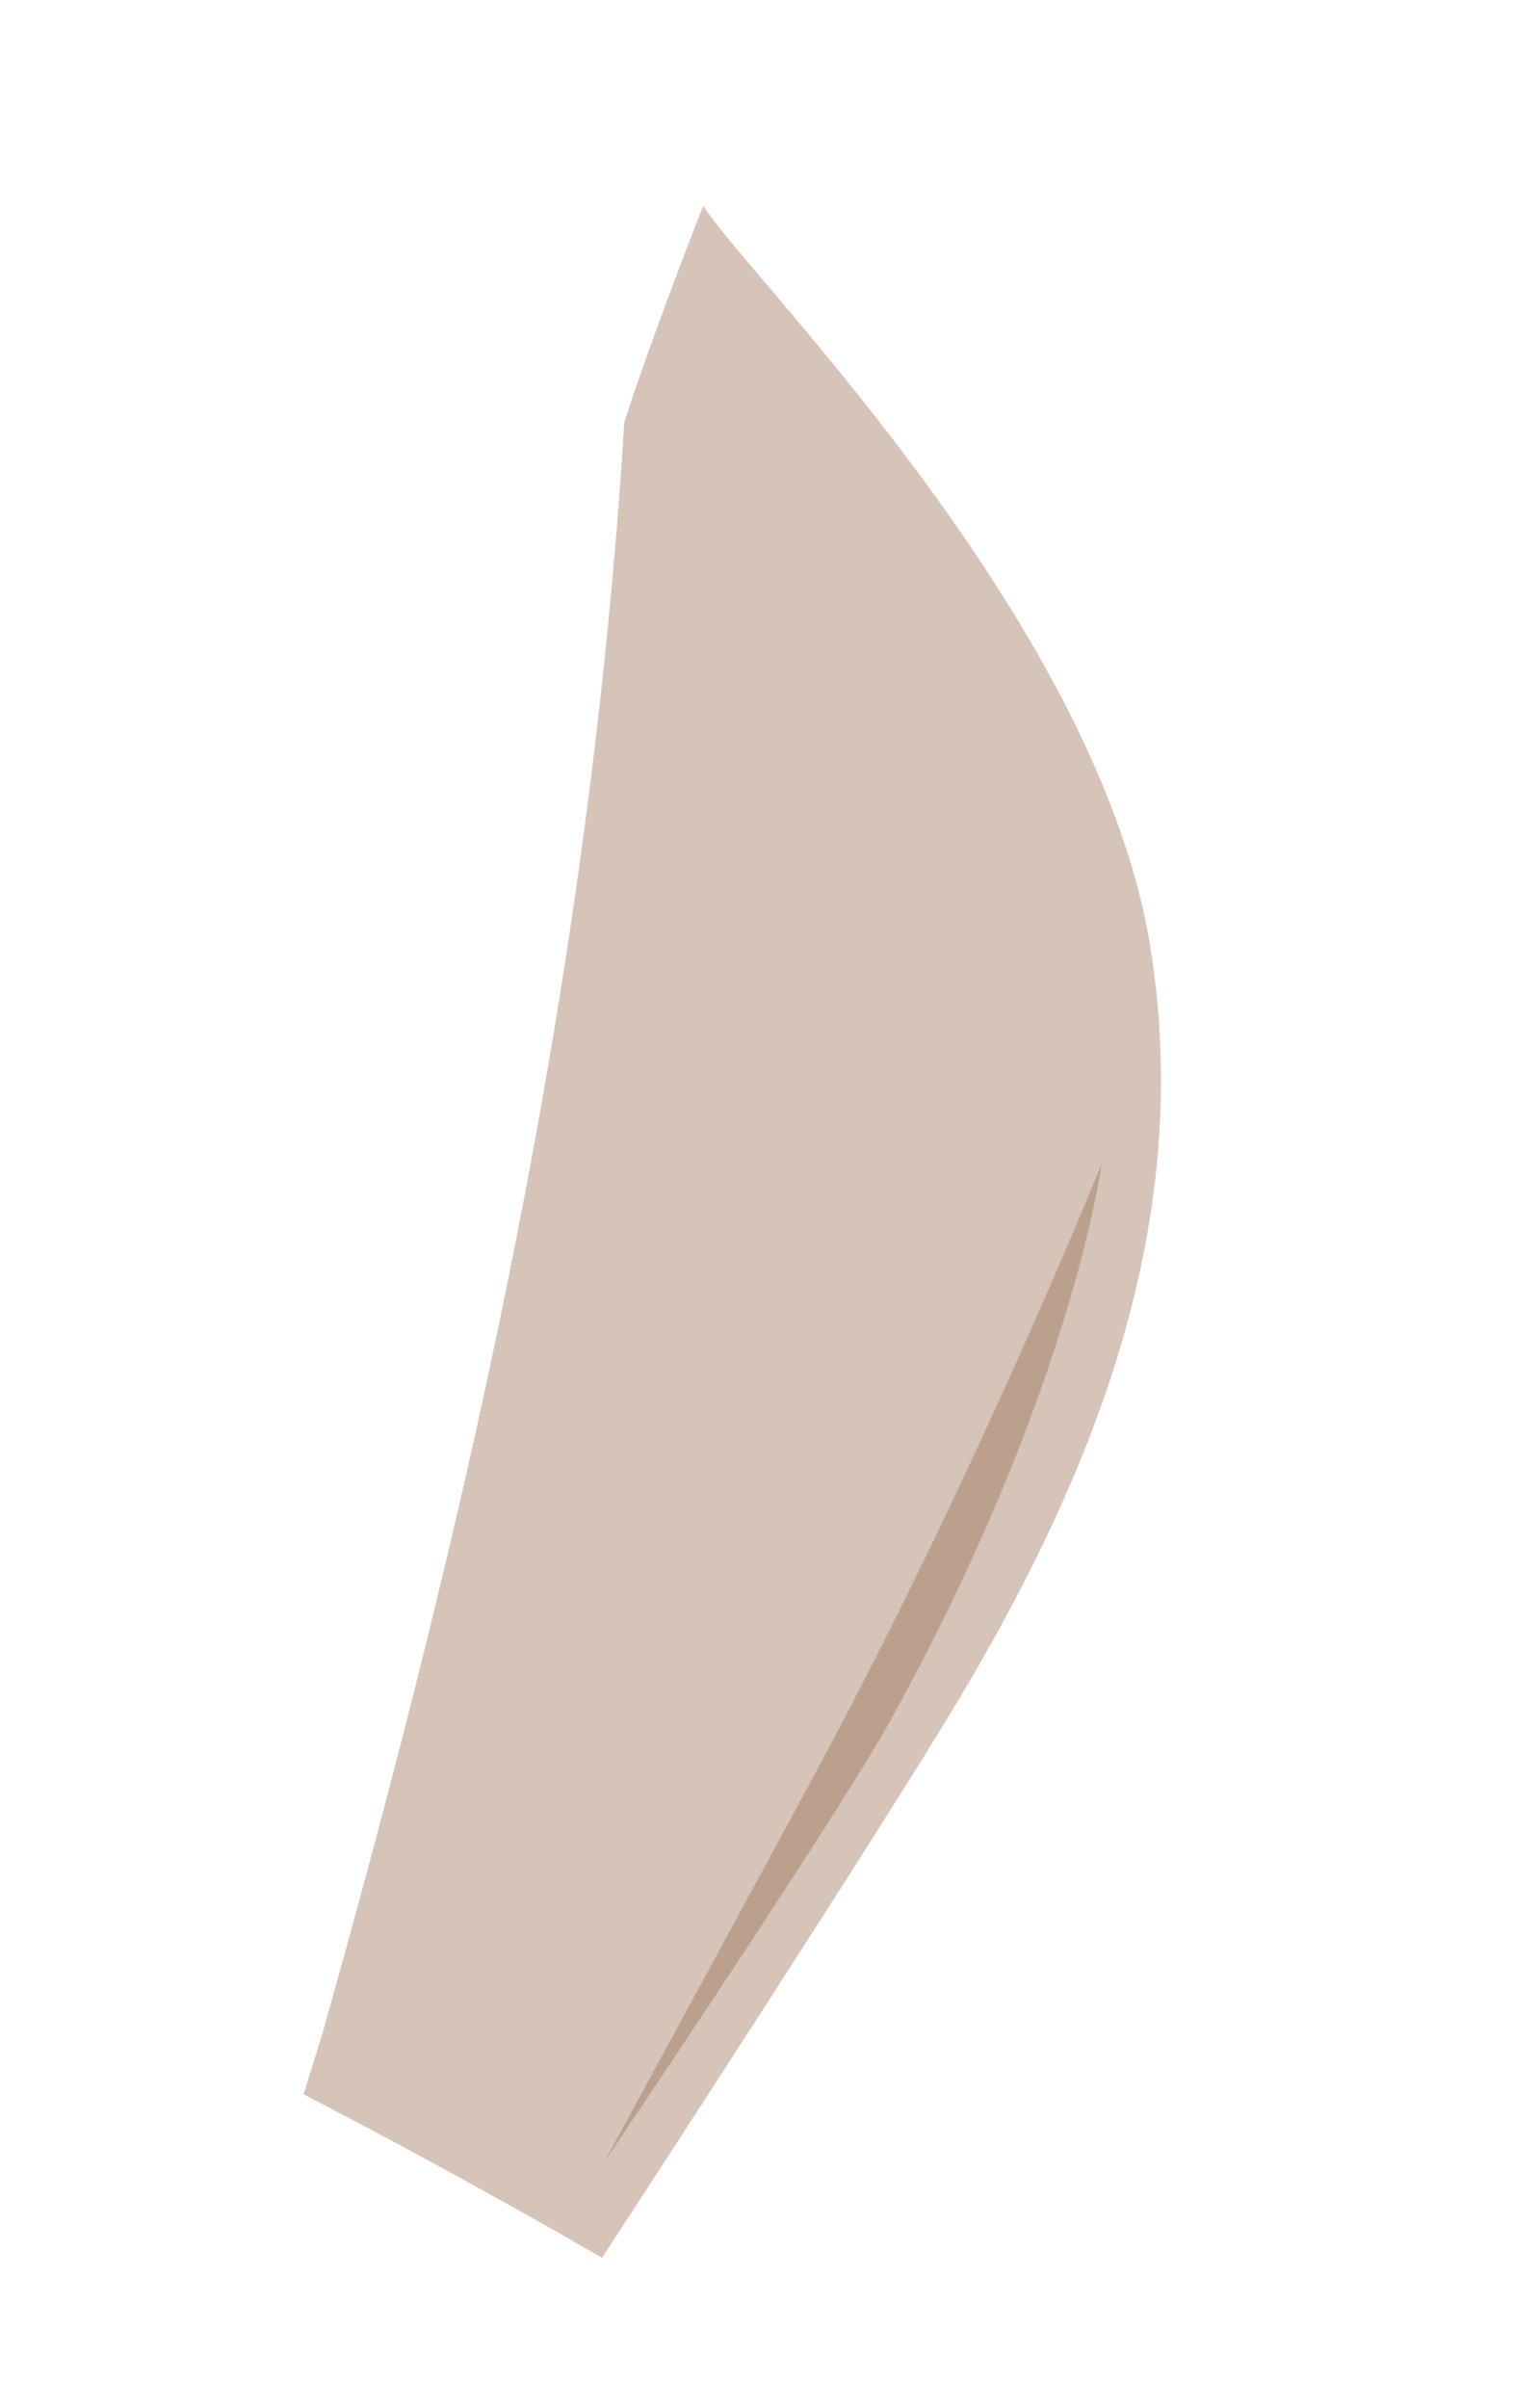 <svg width="110" height="172" viewBox="0 0 110 172" fill="none" xmlns="http://www.w3.org/2000/svg">
<g opacity="0.988">
<path d="M82.15 67.23C78.14 43.8 52.77 19.02 50.28 14.7C50.24 14.7 46.34 24.73 44.62 30.18C42.21 69.53 33.77 107.28 23.06 145.19C22.63 146.67 22.13 148.11 21.7 149.59C34 155.97 43.03 161.27 43.03 161.27C43.03 161.27 63.05 130.61 68.75 121.02C78.31 104.91 85.49 87 82.15 67.23Z" fill="#D5C3B6"/>
<path opacity="0.988" d="M78.73 83.15C78.73 83.15 76.62 99.41 63.66 122.86C59.88 129.71 43.16 154.48 43.16 154.48C43.16 154.48 54.85 133.02 58.6 126.04C70.04 104.73 78.73 83.15 78.73 83.15Z" fill="#B9A08C"/>
</g>
</svg>
